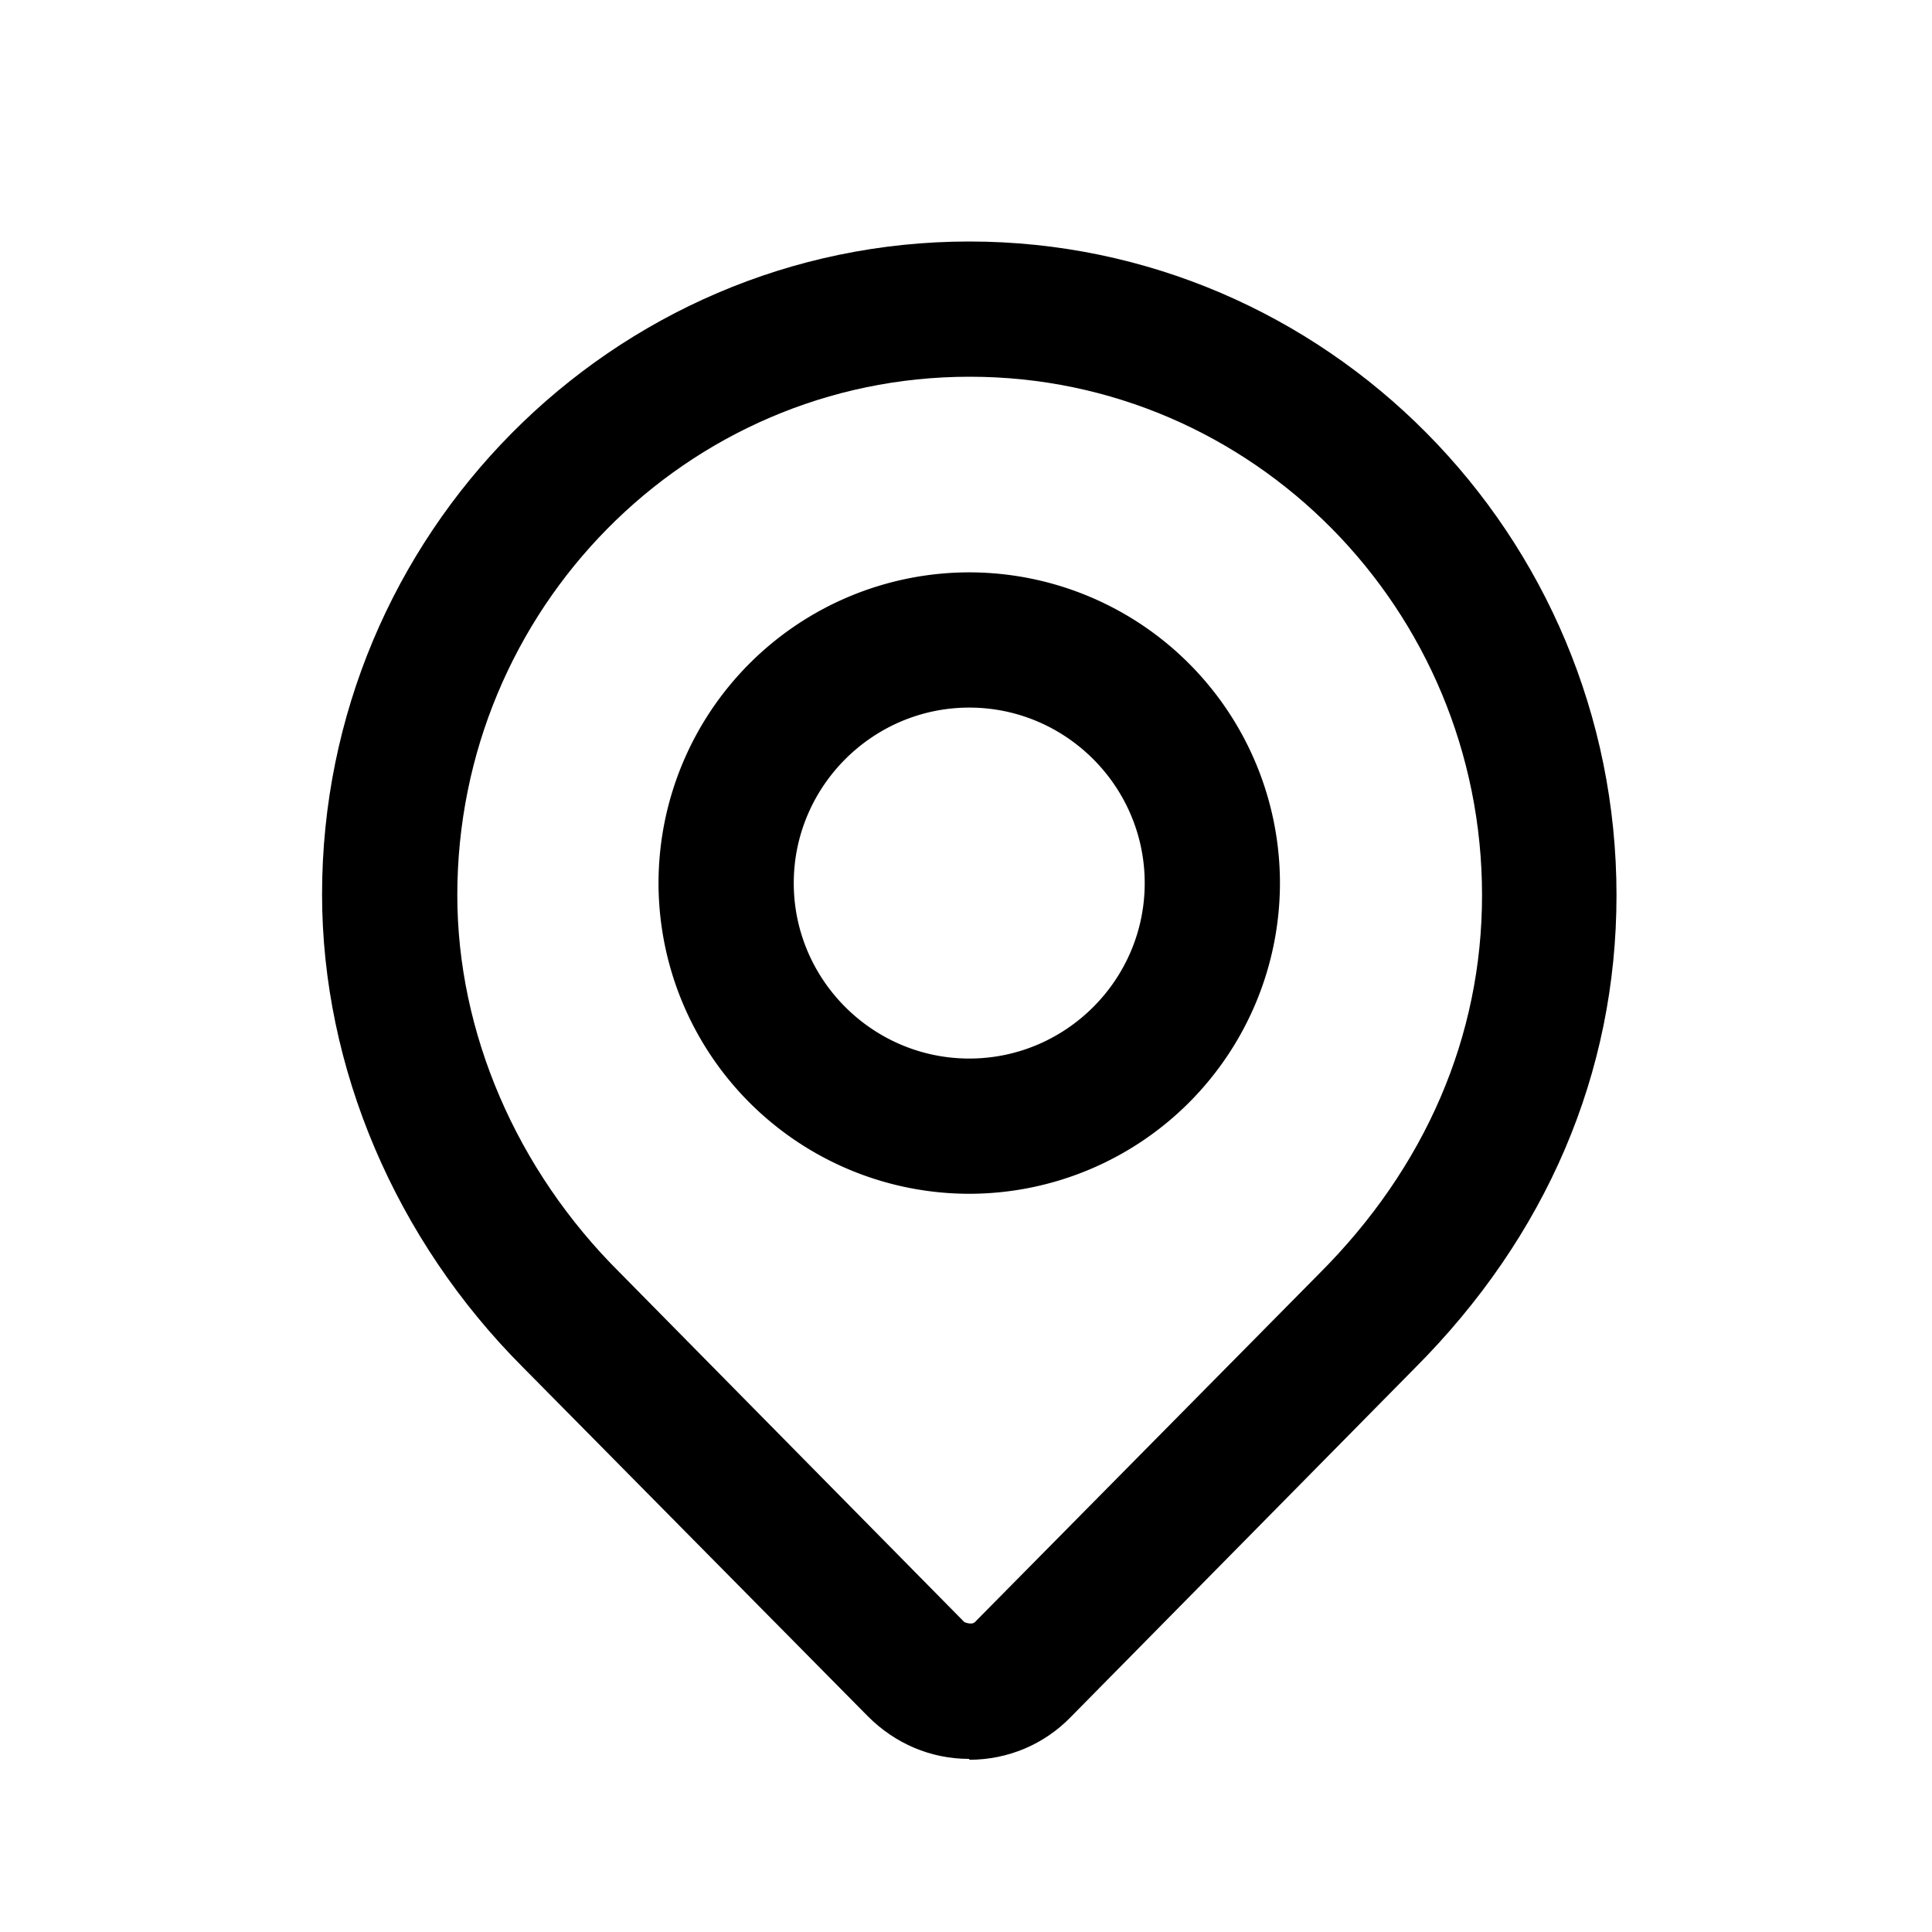  <svg width='20' height='20' fill='none' xmlns='http://www.w3.org/2000/svg'><path d='M10.034 12.358a3.219 3.219 0 01-3.217-3.216 3.219 3.219 0 013.217-3.217 3.219 3.219 0 013.216 3.217 3.219 3.219 0 01-3.216 3.216zm0-5.033c-1 0-1.817.817-1.817 1.817s.817 1.816 1.817 1.816 1.816-.816 1.816-1.816-.816-1.817-1.816-1.817z' fill='rgb(0,0,0)'/><path d='M10.034 18.208c-.4 0-.767-.158-1.05-.441l-3.567-3.609c-1.325-1.325-2.083-3.108-2.083-4.9 0-3.725 3.008-6.758 6.7-6.758 3.691 0 6.7 3.033 6.7 6.767 0 1.841-.726 3.533-2.092 4.9l-3.558 3.608c-.275.283-.65.442-1.05.442v-.009zm0-14.308c-2.926 0-5.3 2.408-5.3 5.367 0 1.416.608 2.841 1.683 3.908l3.566 3.617s.075.033.109 0l3.566-3.609c1.1-1.1 1.684-2.458 1.684-3.916 0-2.959-2.375-5.367-5.3-5.367h-.008z' fill='rgb(0,0,0)'/></svg>